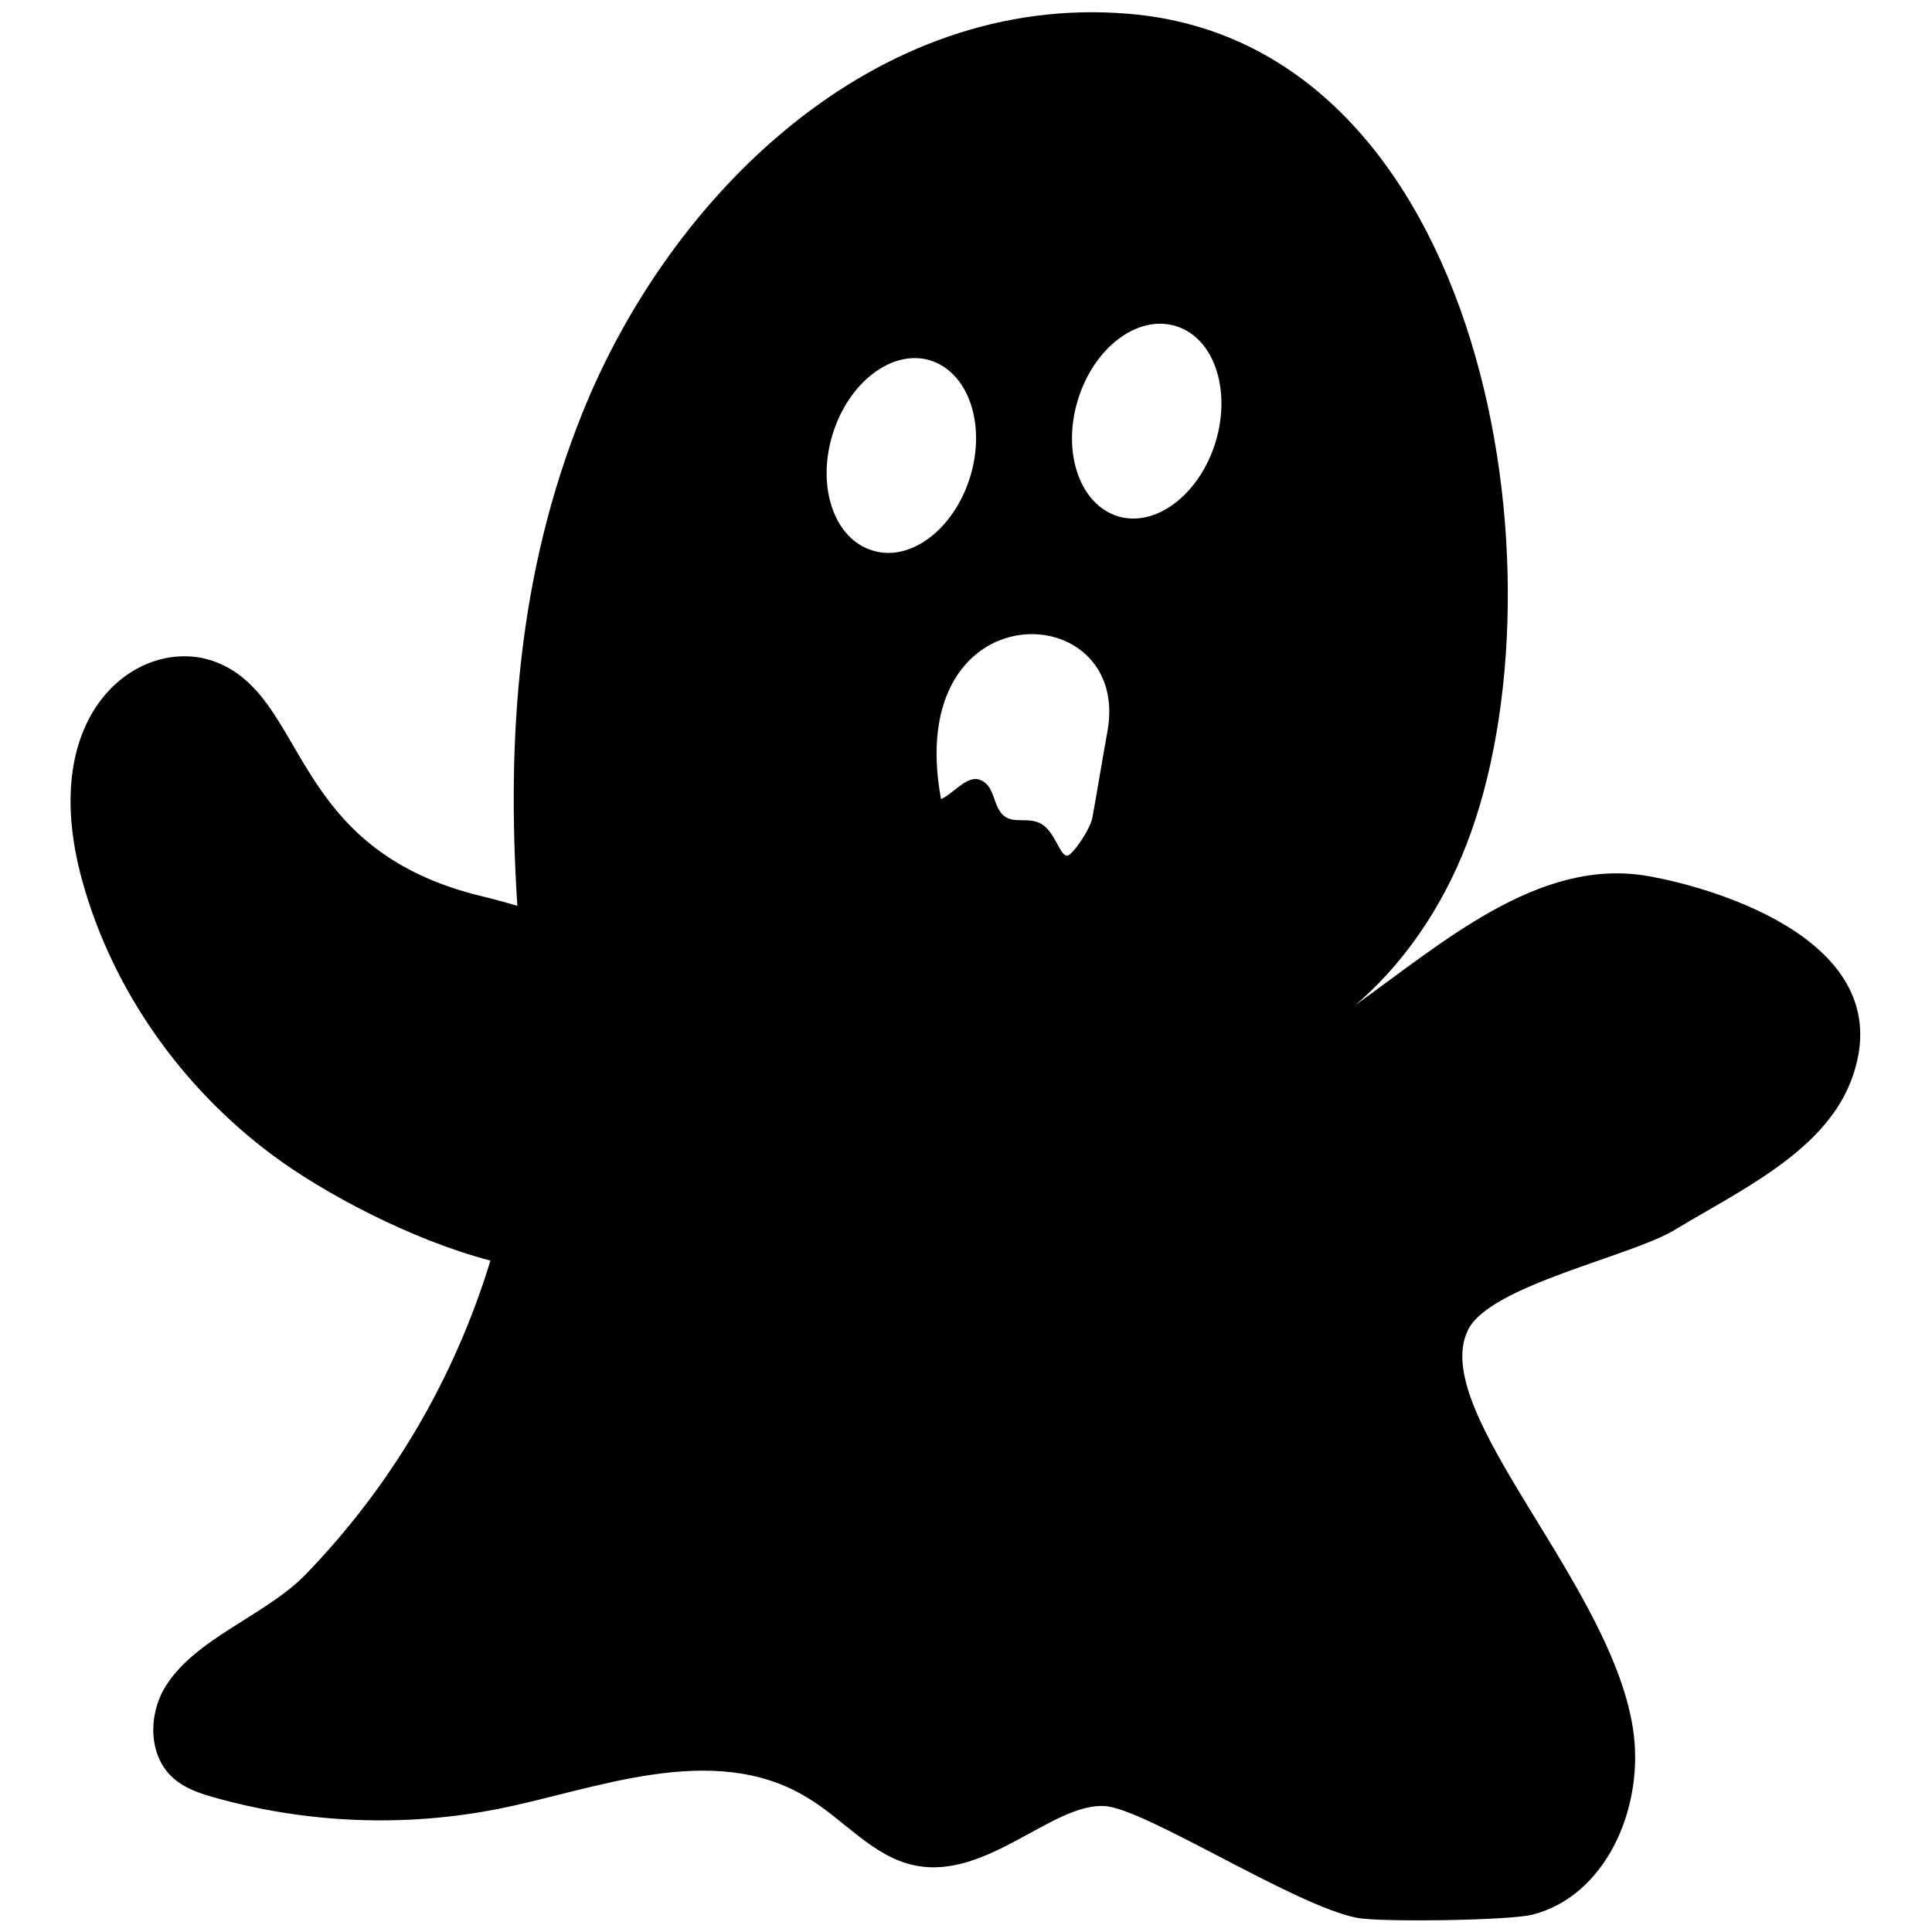 <?xml version="1.0" encoding="utf-8"?>
<!-- Generator: Adobe Illustrator 24.1.2, SVG Export Plug-In . SVG Version: 6.00 Build 0)  -->
<svg version="1.1" id="Layer_1" xmlns="http://www.w3.org/2000/svg" xmlns:xlink="http://www.w3.org/1999/xlink" x="0px" y="0px"
	 viewBox="0 0 810 810" style="enable-background:new 0 0 810 810;" xml:space="preserve">
<path d="M509.64,185.3c-6.69,21.99-25.05,35.95-40.92,31.17c-16.06-4.97-23.52-26.77-16.83-48.76
	c6.69-21.99,25.05-35.95,41.11-30.98C508.87,141.51,516.33,163.31,509.64,185.3L509.64,185.3z M464.32,306.53
	c-2.1,11.47-4.21,24.67-6.31,36.14c-0.96,5.35-8.6,16.06-10.52,16.06c-3.25,0.38-5.16-10.9-11.86-13.77
	c-2.87-1.34-6.31-0.96-9.56-1.15c-11.28-0.57-6.88-14.34-15.68-17.02c-5.35-1.53-11.28,6.5-15.87,8.22
	C378.28,246.49,474.46,249.74,464.32,306.53L464.32,306.53z M365.85,230.81c-16.06-4.78-23.52-26.58-16.83-48.57
	c6.69-21.99,25.05-35.95,40.92-31.17c16.06,4.97,23.52,26.77,16.83,48.76C400.08,221.82,381.72,235.78,365.85,230.81L365.85,230.81z
	 M691.1,367.33c-46.08-8.22-86.81,28.49-124.29,55.07c0,0,0,0,0,0.19c21.42-17.78,37.86-42.26,47.99-68.45
	C658.4,241.9,623.03,17.99,472.93,5.76c-106.31-8.8-192.17,76.1-228.88,167.69c-26.77,66.73-31.74,135.18-27.15,206.31
	c-4.59-1.34-9.37-2.68-14.15-3.82c-83.18-19.7-73.04-84.9-113.58-98.86c-30.4-10.33-74.38,20.84-54.69,92.16
	c12.62,45.7,41.49,86.43,79.35,114.73c21.42,16.06,58.32,35.76,91.78,44.55c-15.11,49.52-41.49,94.46-77.63,131.74
	c-17.02,17.4-46.85,26.77-59.08,47.61c-6.88,11.86-6.5,28.68,3.82,37.67c4.78,4.21,10.9,6.31,17.02,8.03
	c38.62,10.9,79.93,12.62,119.31,4.78c39.77-7.84,89.68-28.87,129.26-4.78c15.49,9.18,27.53,24.86,45.13,28.49
	c30.21,6.31,57.75-26.2,79.73-24.86c16.83,0.96,79.73,41.87,105.74,46.85c9.37,1.91,64.25,1.15,73.62-1.34
	c30.59-7.84,46.27-43.98,42.45-75.34c-7.46-61.76-86.81-135.57-69.41-169.98c9.37-18.55,68.07-30.59,86.43-41.68
	c27.15-16.44,62.14-32.51,73.81-61.95C798.75,395.44,719.4,372.3,691.1,367.33L691.1,367.33z"/>
</svg>
